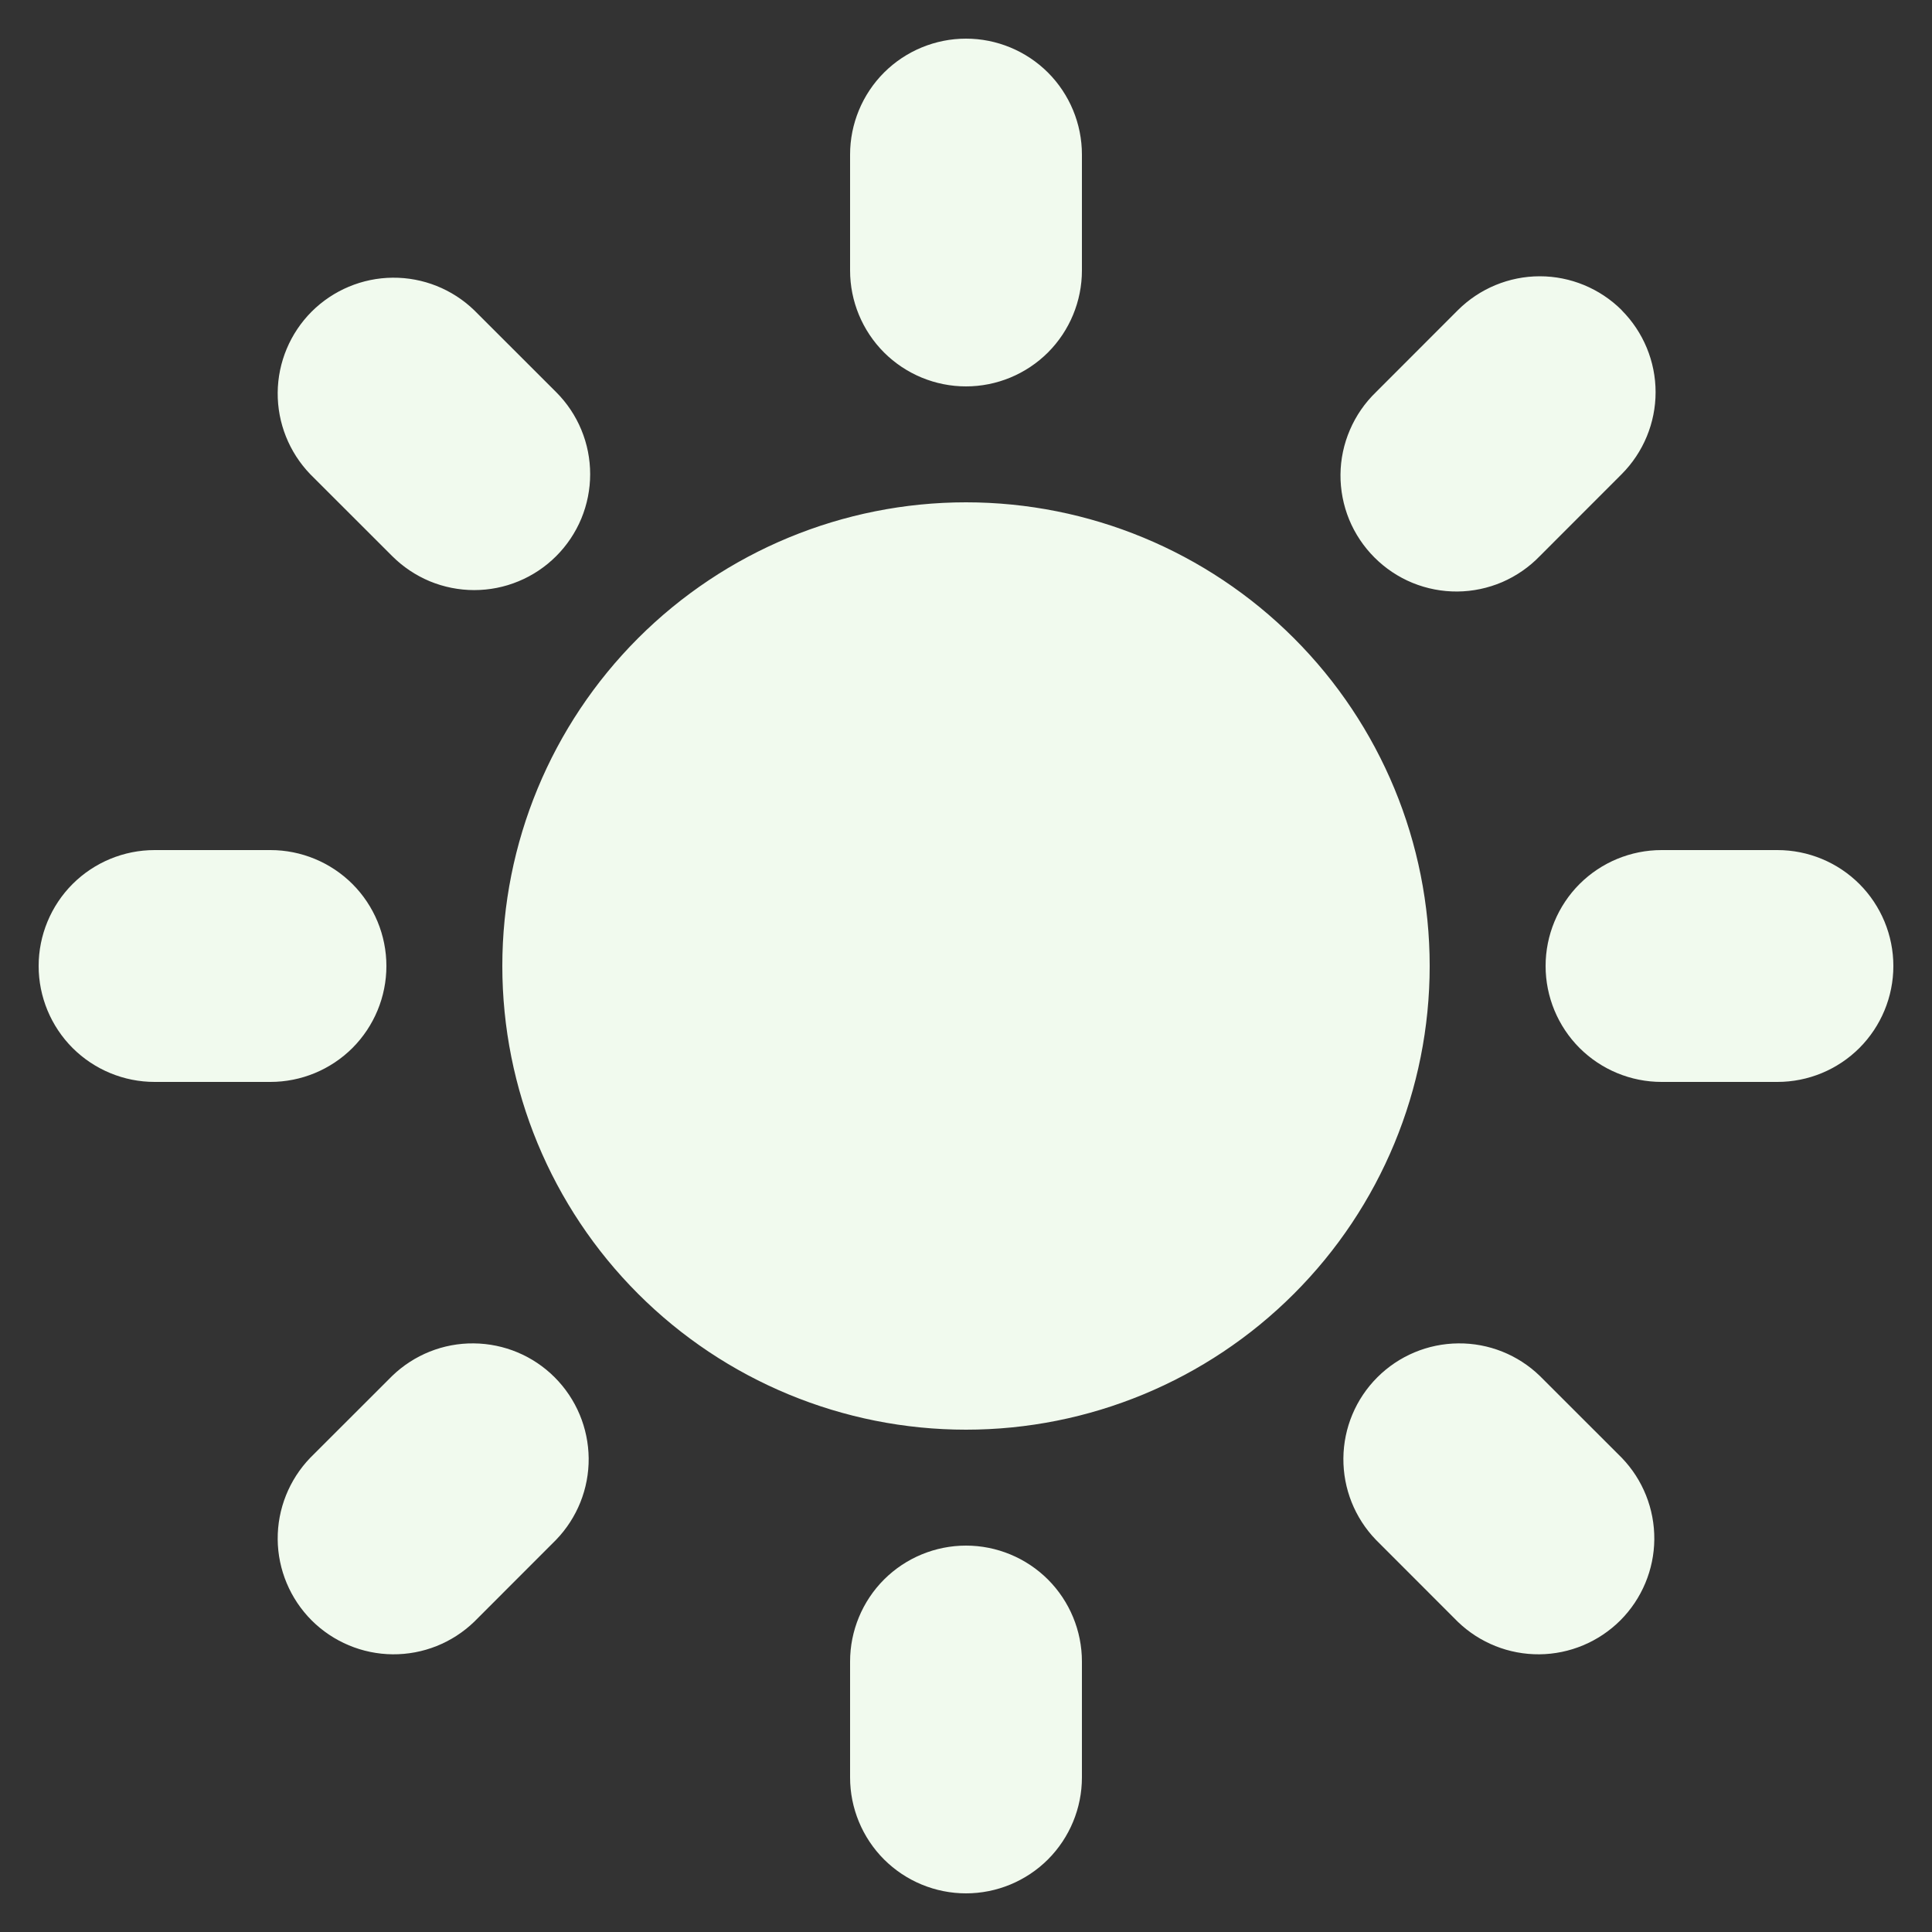 <svg width="30" height="30" viewBox="0 0 30 30" fill="none" xmlns="http://www.w3.org/2000/svg">
<rect x="0" y="0" width="30" height="30" fill="#333333" stroke="none"/>
<path fill-rule="evenodd" clip-rule="evenodd" d="M15 0.6C15.477 0.6 15.935 0.79 16.273 1.127C16.61 1.465 16.8 1.923 16.8 2.4V4.2C16.8 4.677 16.61 5.135 16.273 5.473C15.935 5.81 15.477 6 15 6C14.523 6 14.065 5.81 13.727 5.473C13.39 5.135 13.2 4.677 13.2 4.2V2.4C13.2 1.923 13.39 1.465 13.727 1.127C14.065 0.79 14.523 0.6 15 0.6ZM22.2 15C22.2 16.91 21.442 18.741 20.091 20.091C18.741 21.441 16.91 22.2 15 22.2C13.091 22.2 11.259 21.441 9.909 20.091C8.559 18.741 7.8 16.91 7.8 15C7.8 13.09 8.559 11.259 9.909 9.909C11.259 8.559 13.091 7.8 15 7.8C16.91 7.8 18.741 8.559 20.091 9.909C21.442 11.259 22.2 13.09 22.2 15ZM21.365 23.91L22.637 25.183C22.977 25.511 23.432 25.692 23.904 25.688C24.375 25.684 24.827 25.494 25.161 25.161C25.494 24.827 25.684 24.375 25.688 23.904C25.692 23.432 25.511 22.977 25.183 22.637L23.91 21.365C23.571 21.037 23.116 20.855 22.644 20.86C22.172 20.864 21.721 21.053 21.387 21.387C21.053 21.721 20.864 22.172 20.86 22.644C20.856 23.116 21.037 23.57 21.365 23.91ZM25.181 4.817C25.518 5.155 25.708 5.613 25.708 6.09C25.708 6.567 25.518 7.025 25.181 7.363L23.91 8.635C23.744 8.807 23.545 8.944 23.326 9.039C23.106 9.133 22.87 9.183 22.631 9.185C22.392 9.187 22.155 9.141 21.934 9.051C21.712 8.96 21.512 8.826 21.343 8.657C21.174 8.488 21.04 8.287 20.949 8.066C20.859 7.845 20.813 7.608 20.815 7.369C20.817 7.13 20.867 6.894 20.962 6.674C21.056 6.455 21.193 6.256 21.365 6.09L22.637 4.817C22.975 4.48 23.433 4.29 23.91 4.29C24.387 4.29 24.845 4.48 25.183 4.817H25.181ZM27.6 16.8C28.078 16.8 28.535 16.61 28.873 16.273C29.21 15.935 29.4 15.477 29.4 15C29.4 14.523 29.21 14.065 28.873 13.727C28.535 13.39 28.078 13.2 27.6 13.2H25.8C25.323 13.2 24.865 13.39 24.527 13.727C24.19 14.065 24 14.523 24 15C24 15.477 24.19 15.935 24.527 16.273C24.865 16.61 25.323 16.8 25.8 16.8H27.6ZM15 24C15.477 24 15.935 24.19 16.273 24.527C16.61 24.865 16.8 25.323 16.8 25.8V27.6C16.8 28.077 16.61 28.535 16.273 28.873C15.935 29.21 15.477 29.4 15 29.4C14.523 29.4 14.065 29.21 13.727 28.873C13.39 28.535 13.2 28.077 13.2 27.6V25.8C13.2 25.323 13.39 24.865 13.727 24.527C14.065 24.19 14.523 24 15 24ZM6.09 8.635C6.257 8.802 6.456 8.935 6.674 9.026C6.892 9.116 7.127 9.163 7.363 9.163C7.599 9.163 7.834 9.117 8.052 9.026C8.27 8.936 8.469 8.803 8.636 8.636C8.803 8.469 8.936 8.271 9.027 8.052C9.117 7.834 9.164 7.6 9.164 7.363C9.164 7.127 9.118 6.893 9.027 6.674C8.937 6.456 8.804 6.257 8.637 6.09L7.363 4.817C7.023 4.489 6.569 4.308 6.097 4.312C5.625 4.316 5.173 4.506 4.839 4.839C4.506 5.173 4.316 5.625 4.312 6.096C4.308 6.568 4.49 7.023 4.817 7.363L6.09 8.635ZM8.635 23.91L7.363 25.183C7.023 25.511 6.569 25.692 6.097 25.688C5.625 25.684 5.173 25.494 4.839 25.161C4.506 24.827 4.316 24.375 4.312 23.904C4.308 23.432 4.49 22.977 4.817 22.637L6.09 21.365C6.43 21.037 6.884 20.855 7.356 20.86C7.828 20.864 8.28 21.053 8.613 21.387C8.947 21.721 9.136 22.172 9.141 22.644C9.145 23.116 8.963 23.57 8.635 23.91ZM4.2 16.8C4.677 16.8 5.135 16.61 5.473 16.273C5.81 15.935 6 15.477 6 15C6 14.523 5.81 14.065 5.473 13.727C5.135 13.39 4.677 13.2 4.2 13.2H2.4C1.923 13.2 1.465 13.39 1.127 13.727C0.79 14.065 0.6 14.523 0.6 15C0.6 15.477 0.79 15.935 1.127 16.273C1.465 16.61 1.923 16.8 2.4 16.8H4.2Z" fill="#F1FAEE"/>
</svg>
